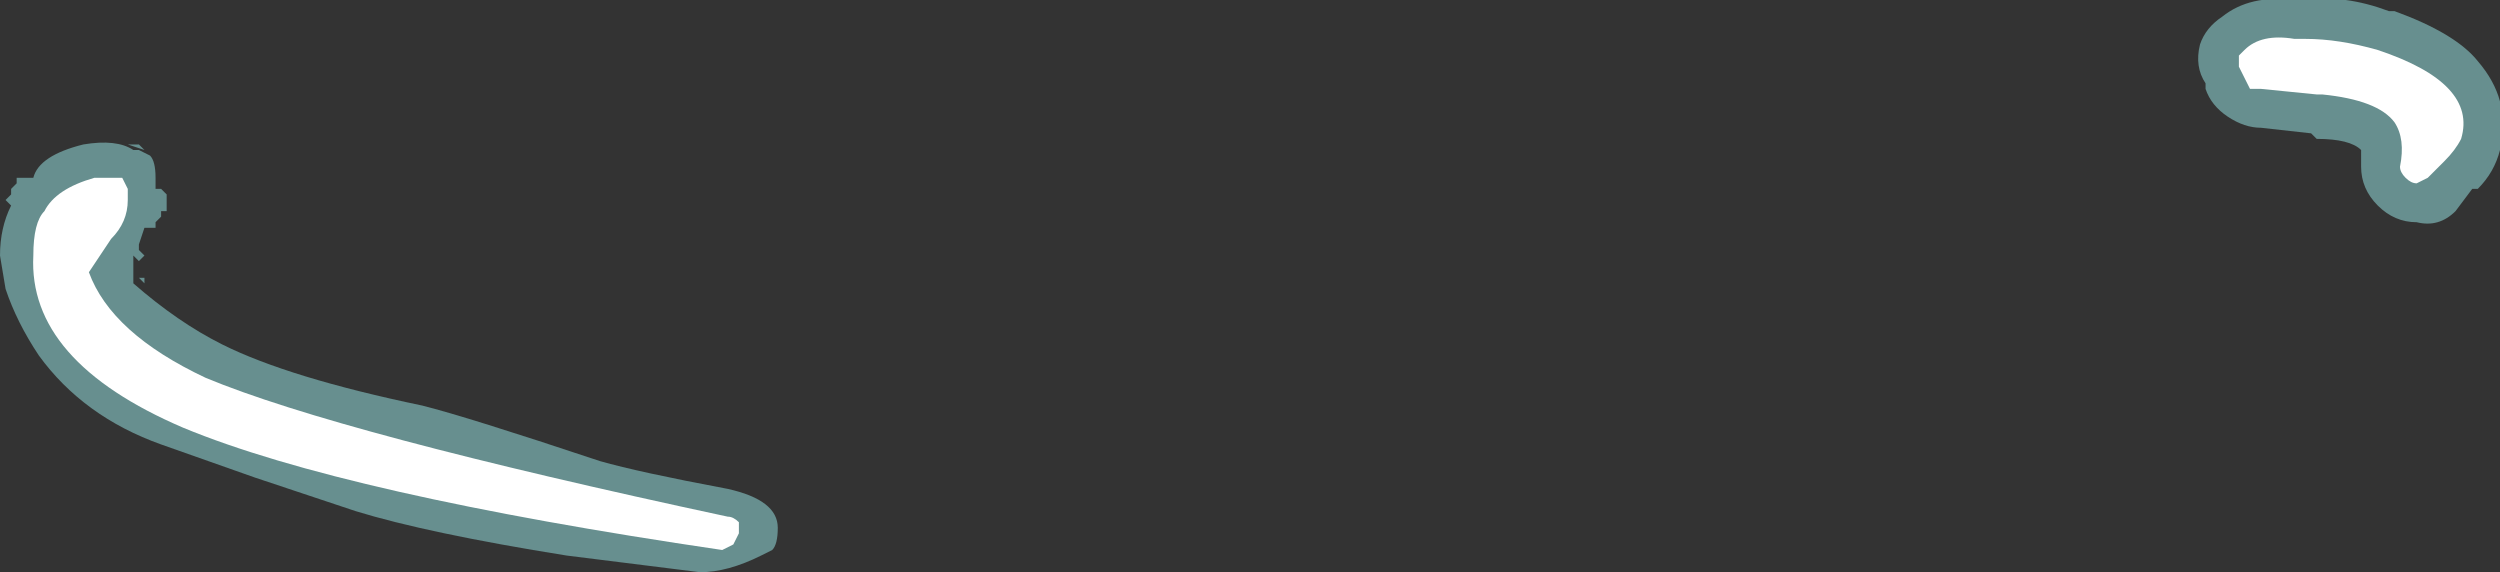 <?xml version="1.0" encoding="UTF-8" standalone="no"?>
<svg xmlns:ffdec="https://www.free-decompiler.com/flash" xmlns:xlink="http://www.w3.org/1999/xlink" ffdec:objectType="shape" height="5.15px" width="22.5px" xmlns="http://www.w3.org/2000/svg">
  <rect width="100%" height="100%" fill="#333333" stroke="none"/>
  <g transform="matrix(1.0, 0.0, 0.0, 1.0, 10.65, 4.55)">
    <path d="M10.1 -4.55 Q10.45 -4.6 10.85 -4.45 L10.9 -4.45 Q11.45 -4.25 11.65 -4.0 11.95 -3.65 11.85 -3.25 L11.85 -3.2 Q11.8 -3.0 11.65 -2.85 L11.6 -2.85 11.45 -2.65 Q11.3 -2.5 11.1 -2.55 10.9 -2.55 10.75 -2.7 10.6 -2.85 10.6 -3.05 L10.6 -3.2 Q10.5 -3.3 10.2 -3.3 L10.15 -3.35 9.7 -3.4 Q9.55 -3.4 9.4 -3.5 9.25 -3.6 9.2 -3.75 L9.2 -3.8 Q9.1 -3.95 9.15 -4.15 L9.15 -4.15 Q9.2 -4.3 9.35 -4.4 9.6 -4.6 10.0 -4.55 L10.1 -4.55 M-9.25 -2.95 L-9.25 -2.85 -9.2 -2.85 -9.15 -2.8 -9.15 -2.65 -9.2 -2.65 -9.2 -2.6 -9.25 -2.55 -9.25 -2.5 -9.35 -2.5 -9.4 -2.35 -9.4 -2.3 -9.35 -2.25 -9.4 -2.2 -9.45 -2.25 -9.45 -2.0 Q-9.05 -1.65 -8.65 -1.45 -8.05 -1.15 -6.85 -0.9 -6.45 -0.8 -5.25 -0.4 -4.9 -0.3 -4.1 -0.15 -3.65 -0.05 -3.65 0.2 -3.65 0.35 -3.7 0.4 L-3.8 0.45 Q-4.1 0.6 -4.35 0.6 L-5.55 0.45 Q-6.8 0.25 -7.45 0.05 L-8.35 -0.25 -9.2 -0.55 Q-9.9 -0.8 -10.3 -1.35 -10.5 -1.65 -10.6 -1.95 L-10.65 -2.25 Q-10.65 -2.5 -10.55 -2.7 L-10.6 -2.75 -10.55 -2.8 -10.55 -2.85 -10.5 -2.9 -10.5 -2.95 -10.35 -2.95 Q-10.3 -3.15 -9.9 -3.25 -9.6 -3.3 -9.45 -3.2 L-9.4 -3.2 -9.3 -3.15 Q-9.25 -3.1 -9.25 -2.95 M-9.4 -3.25 L-9.35 -3.2 -9.5 -3.25 -9.4 -3.25 M-9.4 -2.15 L-9.4 -2.15 M-9.4 -2.05 L-9.35 -2.05 -9.35 -2.0 -9.4 -2.05" fill="#9bebeb" fill-opacity="0.498" fill-rule="evenodd" stroke="none"/>
    <path d="M10.0 -4.2 L10.1 -4.2 Q10.4 -4.2 10.75 -4.1 11.65 -3.8 11.5 -3.3 11.45 -3.2 11.35 -3.1 L11.2 -2.95 11.1 -2.9 Q11.05 -2.9 11.0 -2.95 10.95 -3.0 10.95 -3.05 11.0 -3.3 10.9 -3.45 10.75 -3.65 10.25 -3.7 L10.2 -3.7 9.7 -3.75 9.6 -3.75 9.5 -3.95 9.5 -4.05 9.55 -4.1 Q9.7 -4.25 10.0 -4.2 M-9.75 -2.95 L-9.55 -2.95 -9.5 -2.85 -9.5 -2.75 Q-9.5 -2.55 -9.65 -2.4 L-9.85 -2.1 Q-9.65 -1.55 -8.8 -1.15 -7.6 -0.65 -4.1 0.1 -4.05 0.1 -4.0 0.15 L-4.0 0.25 -4.05 0.35 -4.15 0.4 Q-7.55 -0.1 -9.0 -0.7 -10.4 -1.3 -10.35 -2.25 -10.35 -2.55 -10.25 -2.65 -10.15 -2.85 -9.8 -2.95 L-9.75 -2.95" fill="#ffffff" fill-rule="evenodd" stroke="none"/>
  </g>
</svg>
